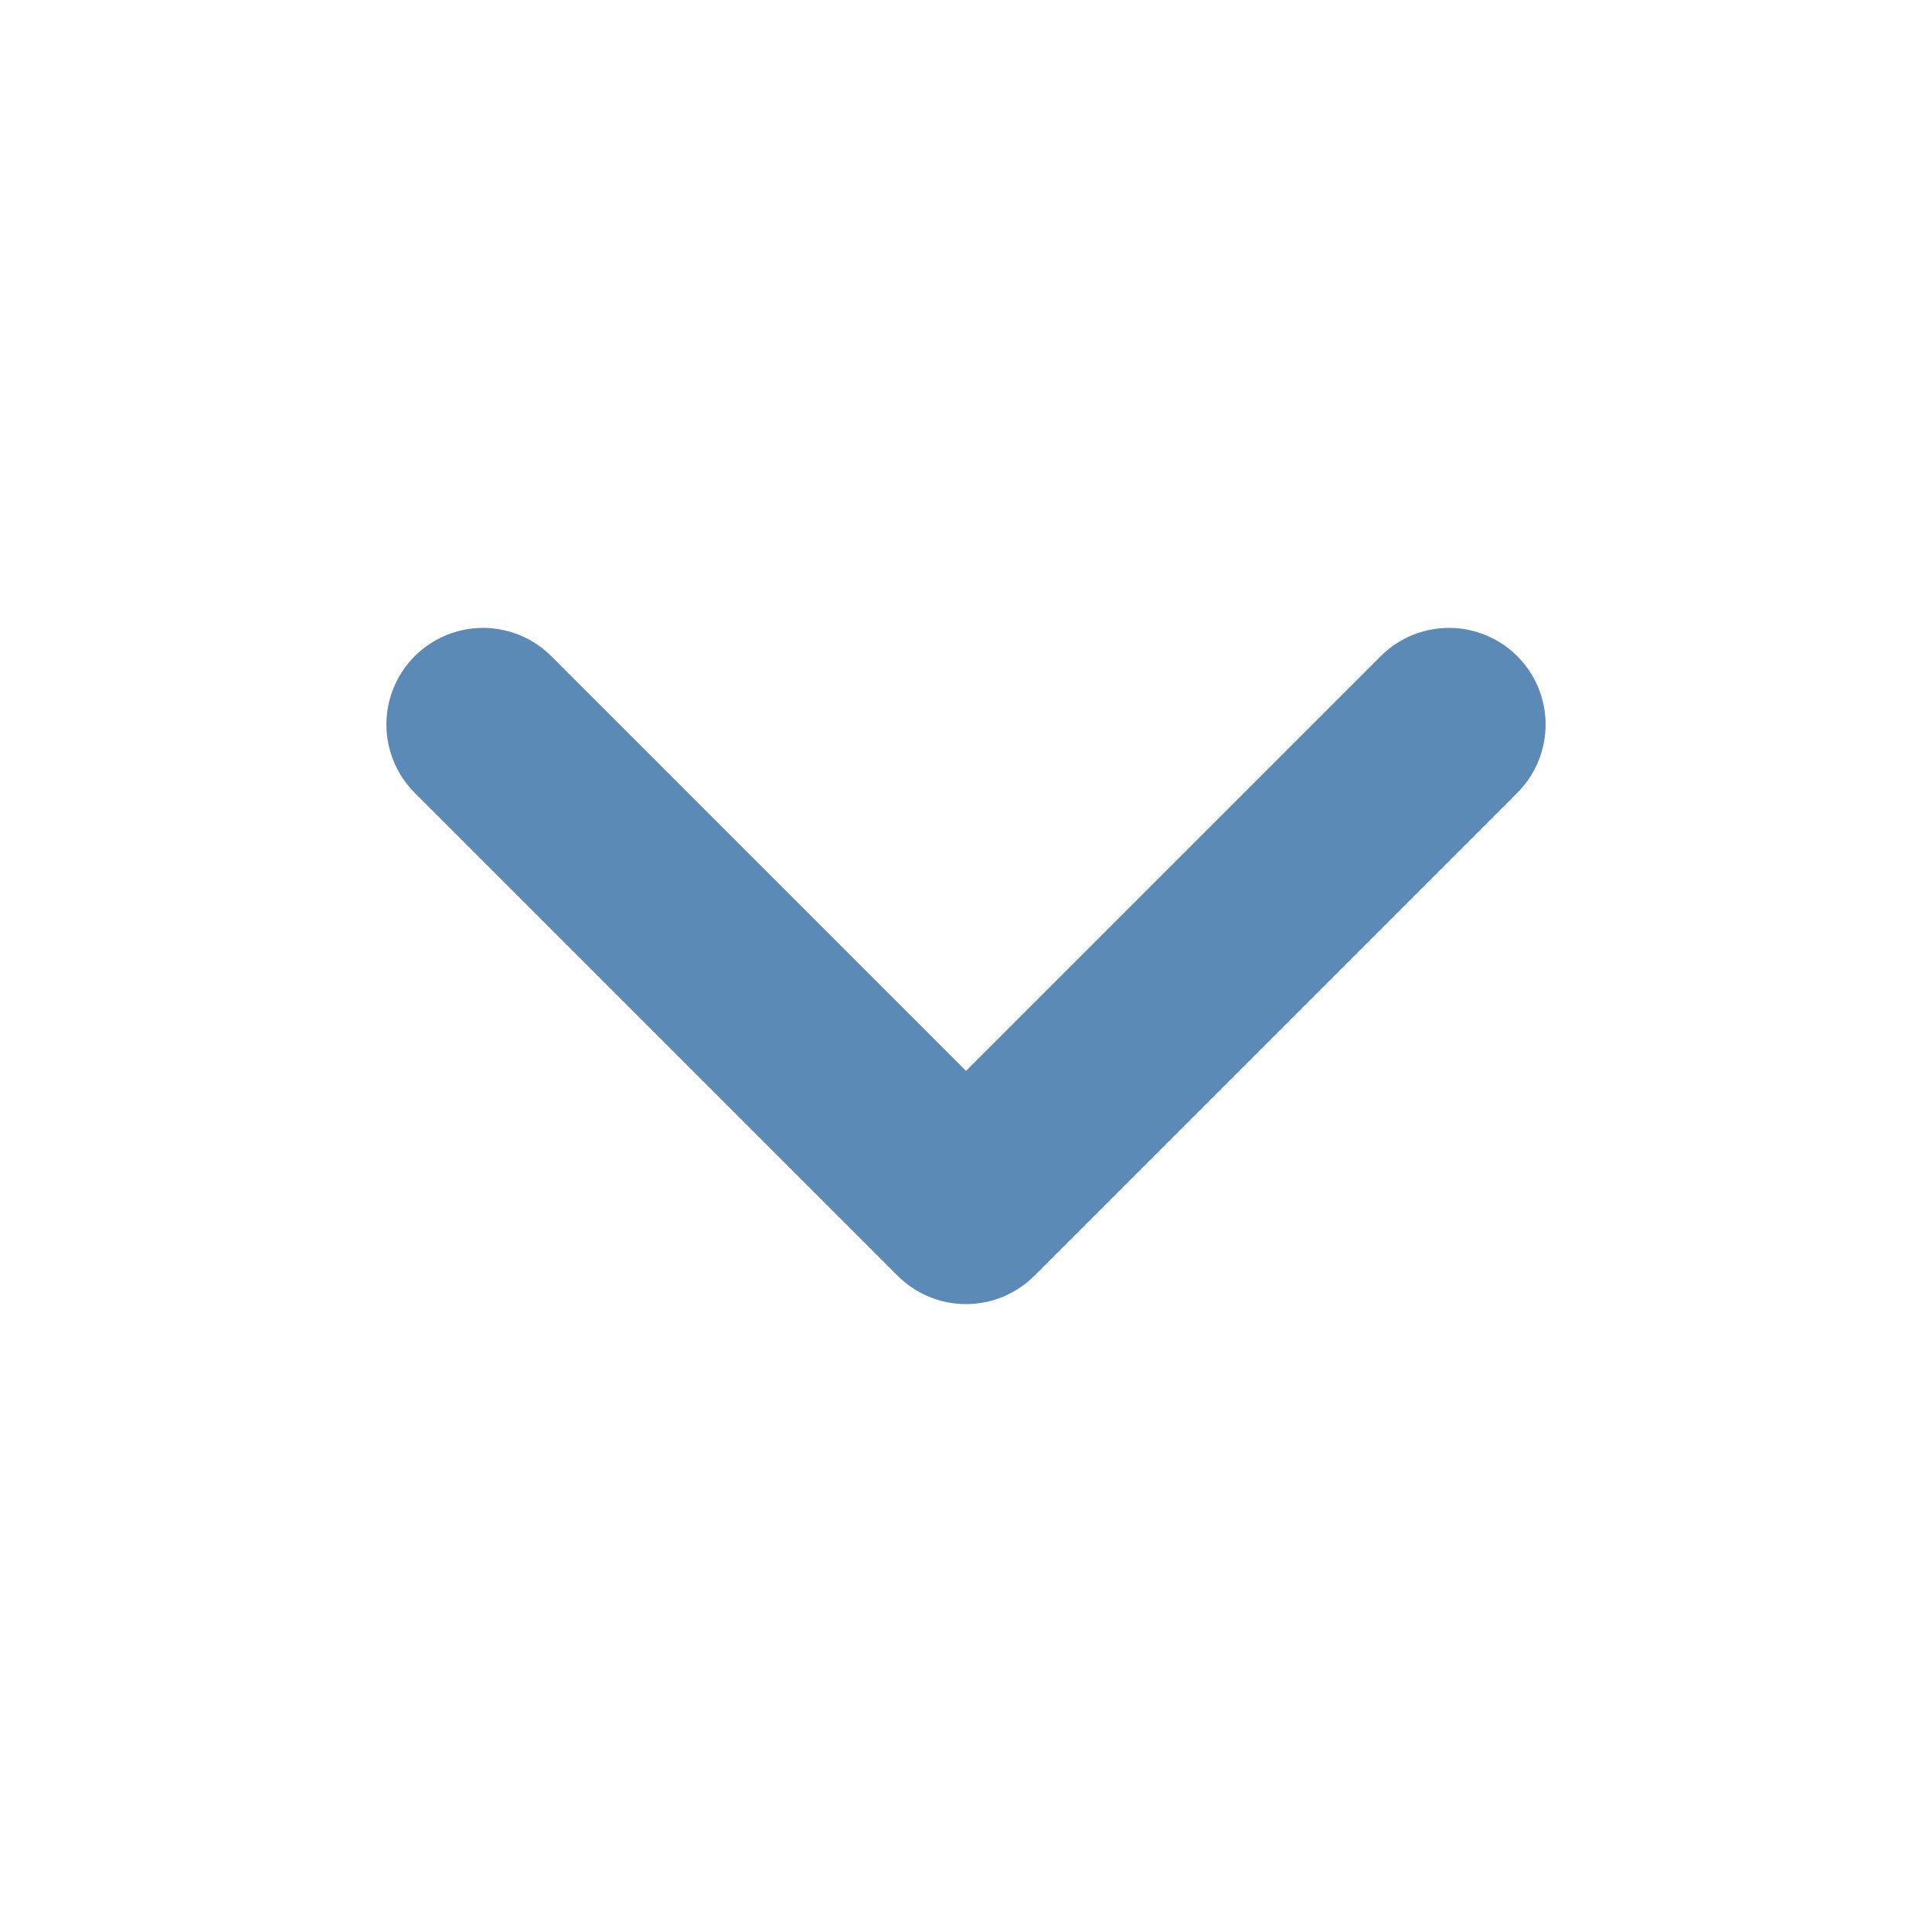 <svg width="20" height="20" viewBox="0 0 20 20" fill="none" xmlns="http://www.w3.org/2000/svg">
<g id="chevron-down">
<path id="Icon" d="M5 7.5L10 12.5L15 7.5" stroke="#5B8AB6" stroke-width="2" stroke-linecap="round" stroke-linejoin="round"/>
</g>
</svg>
